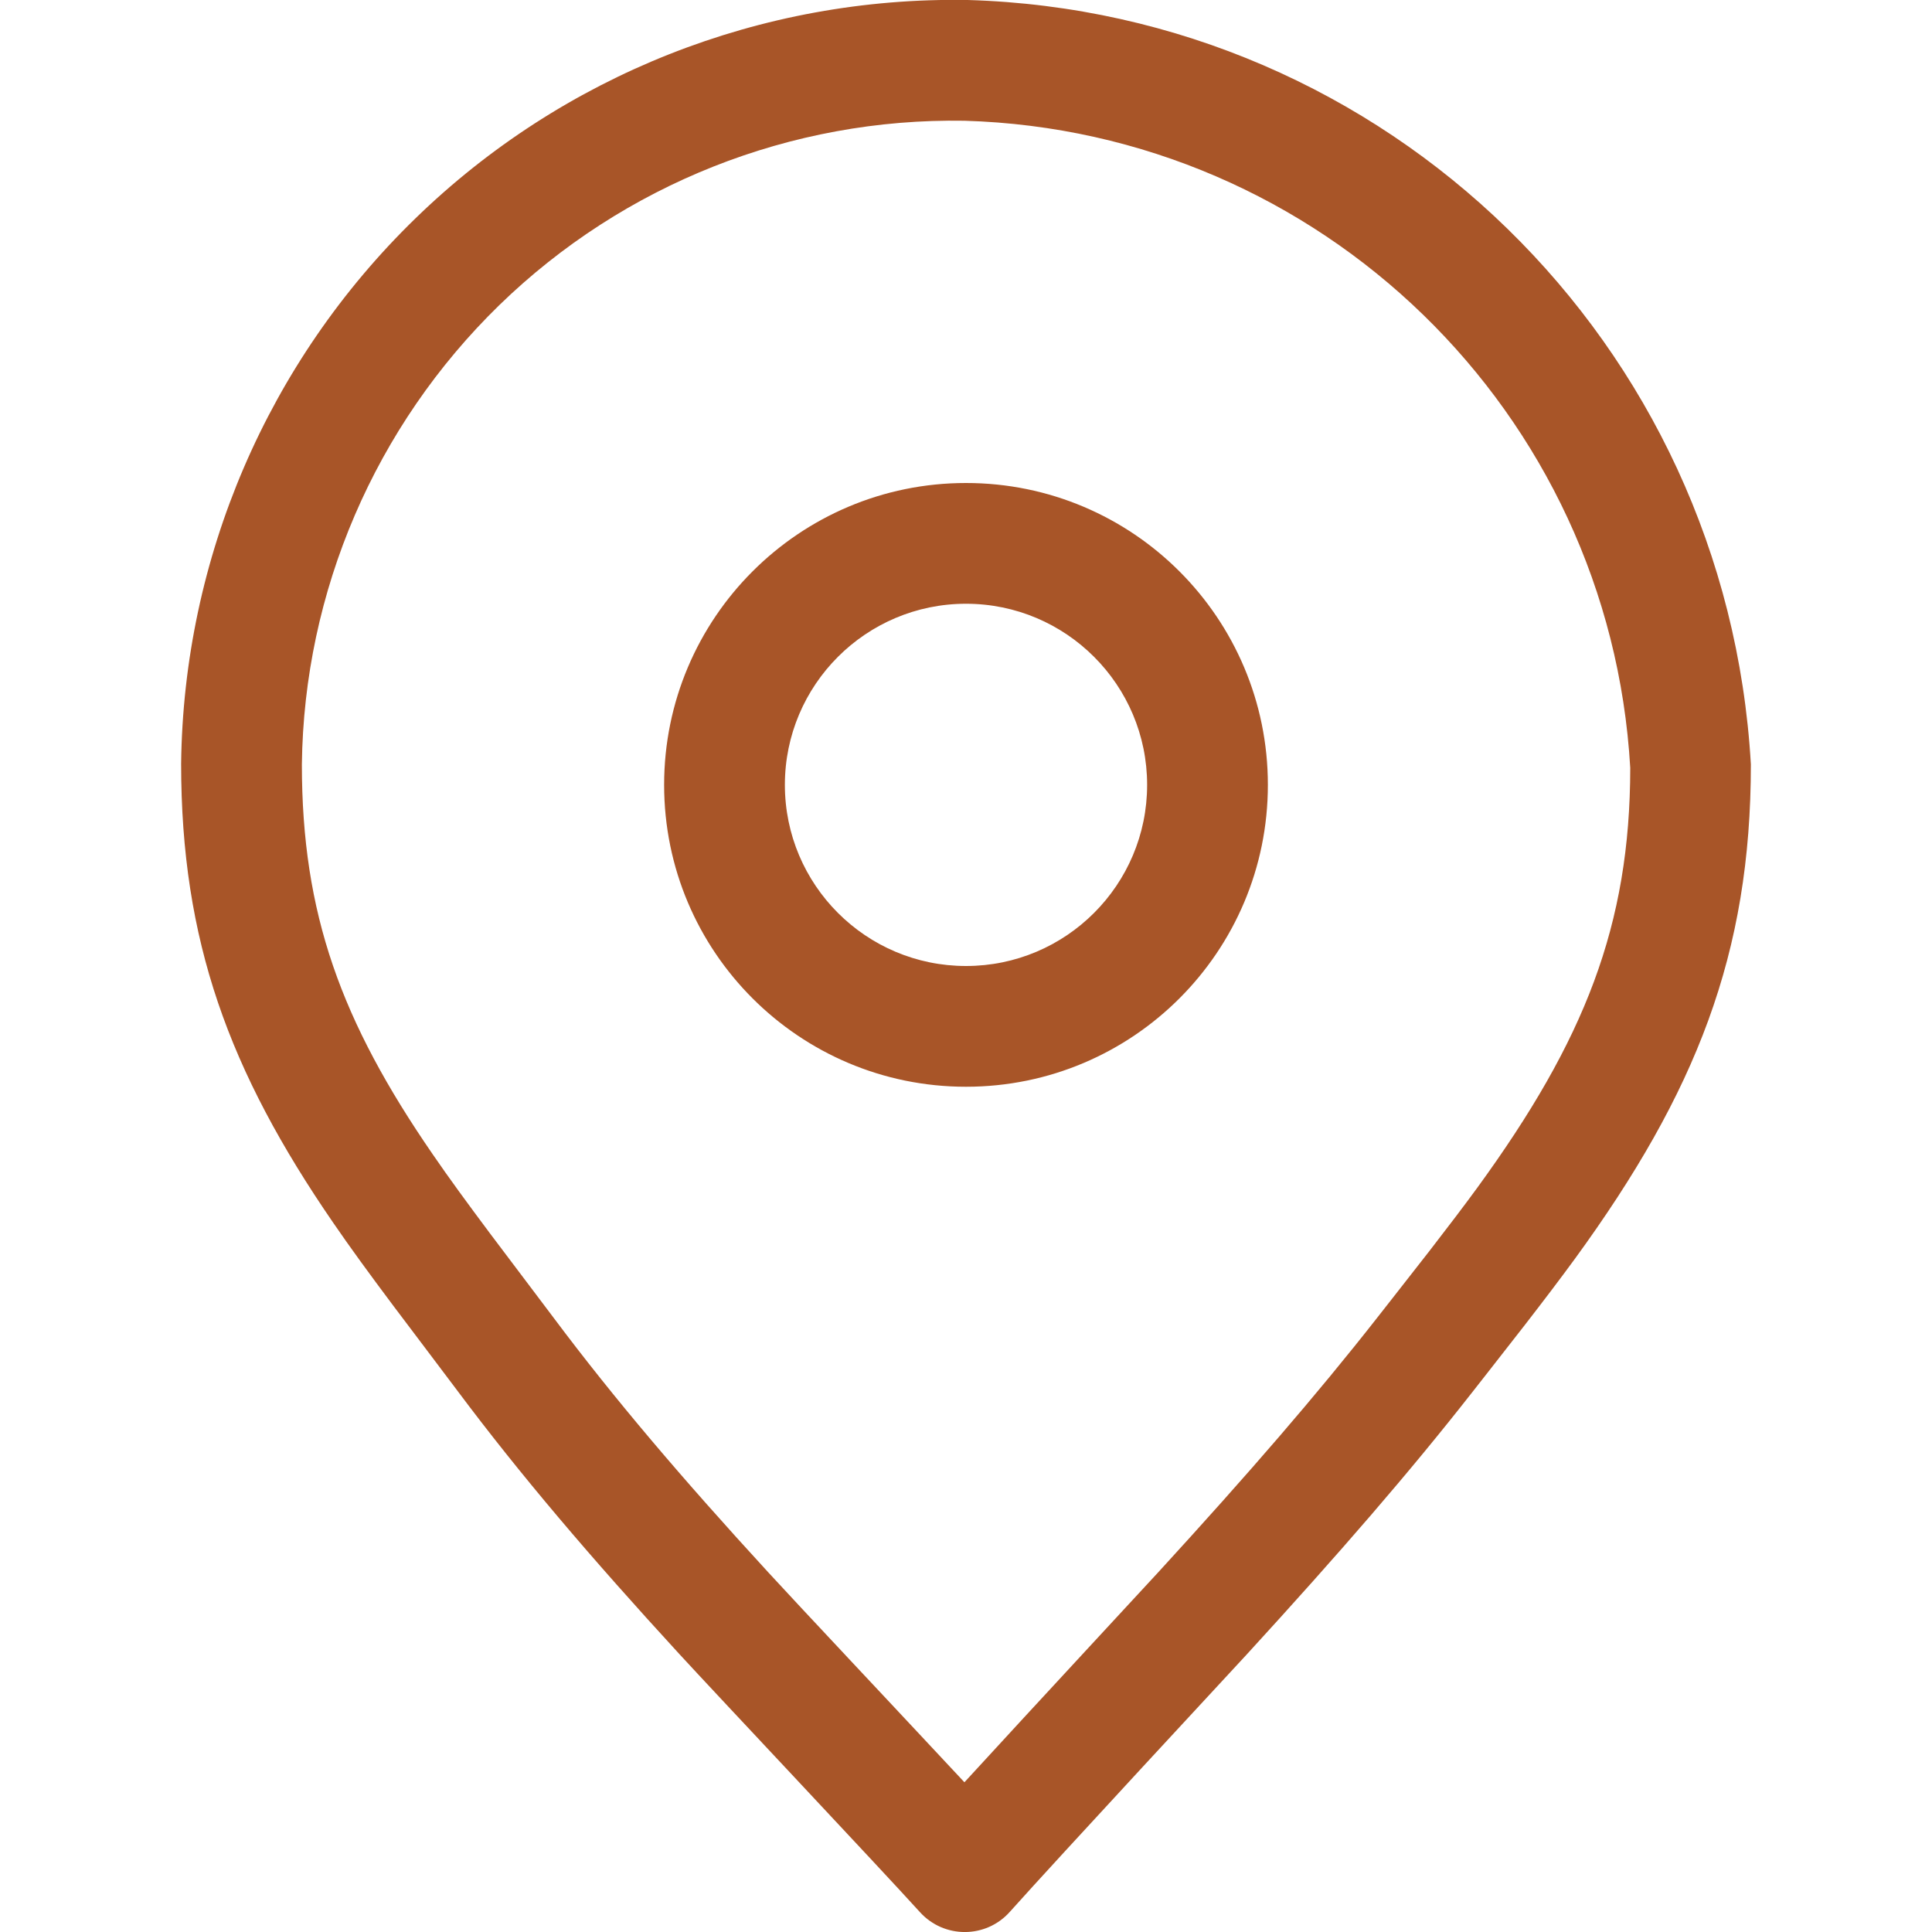 <svg width="16" height="16" viewBox="0 0 16 16" fill="none" xmlns="http://www.w3.org/2000/svg">
<path fill-rule="evenodd" clip-rule="evenodd" d="M8 9C6.619 9 5.5 7.881 5.5 6.5C5.5 5.119 6.619 4 8 4C9.381 4 10.5 5.119 10.5 6.5C10.5 7.881 9.381 9 8 9ZM8 8C8.828 8 9.5 7.328 9.5 6.5C9.5 5.672 8.828 5 8 5C7.172 5 6.5 5.672 6.5 6.5C6.5 7.328 7.172 8 8 8ZM3.44 1.809C4.661 0.622 6.305 -0.029 8.014 0C11.483 0.101 14.299 2.837 14.5 6.33C14.5 7.9 14.046 9.047 13.044 10.423C12.921 10.591 12.789 10.765 12.628 10.973C12.527 11.104 12.034 11.732 12.194 11.528C11.674 12.192 11.094 12.861 10.329 13.697C10.25 13.783 8.755 15.394 8.363 15.833C8.165 16.055 7.819 16.056 7.619 15.836C7.283 15.465 5.925 14.024 5.625 13.697C4.887 12.893 4.306 12.21 3.79 11.52C3.69 11.386 3.333 10.915 3.259 10.816C3.056 10.545 2.902 10.334 2.76 10.127C1.895 8.869 1.5 7.791 1.5 6.324C1.52 4.621 2.218 2.996 3.44 1.809ZM13.501 6.359C13.331 3.413 10.937 1.087 7.988 1C6.553 0.976 5.166 1.525 4.136 2.526C3.106 3.528 2.517 4.899 2.5 6.33C2.5 7.569 2.825 8.458 3.584 9.56C3.717 9.754 3.864 9.955 4.059 10.216C4.132 10.313 4.488 10.784 4.59 10.92C5.084 11.58 5.645 12.24 6.362 13.021C6.587 13.267 7.446 14.18 7.987 14.76C8.58 14.113 9.534 13.085 9.592 13.021C10.341 12.203 10.905 11.551 11.406 10.912C11.249 11.112 11.738 10.489 11.838 10.36C11.993 10.159 12.12 9.993 12.236 9.834C13.123 8.615 13.5 7.663 13.501 6.359Z" fill="#A85528"/>
</svg>
